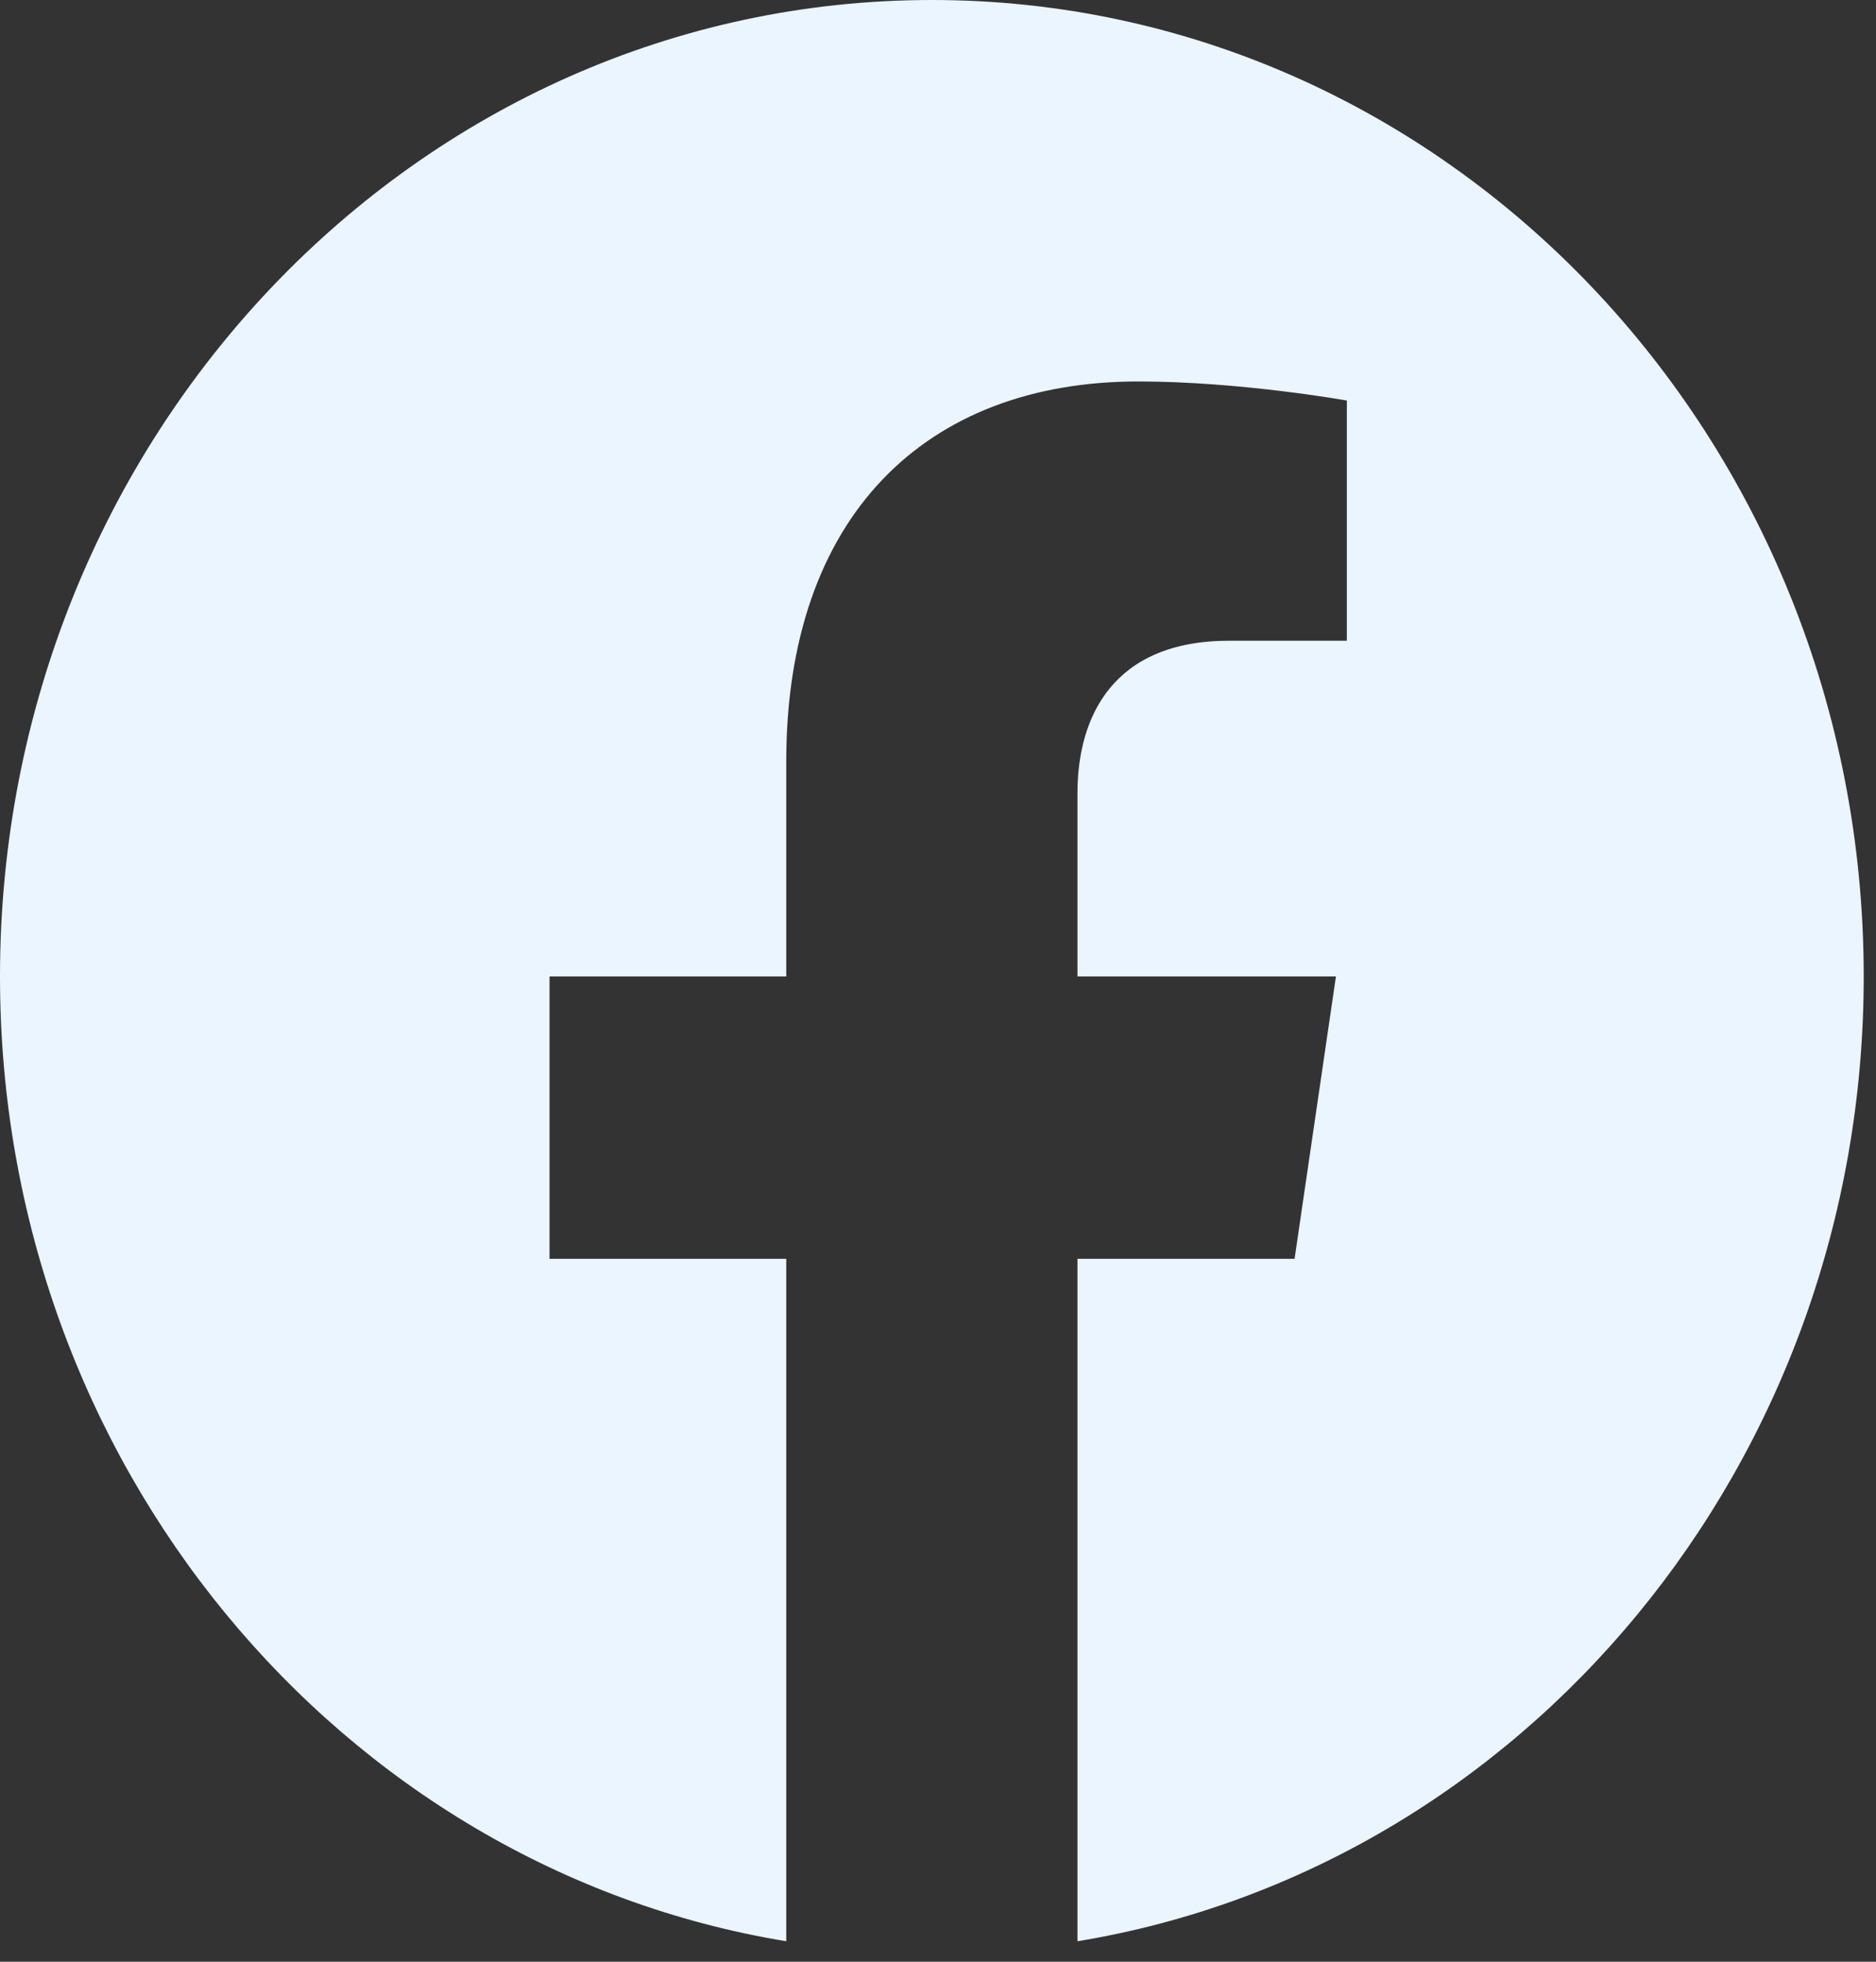 <svg width="44" height="46" viewBox="0 0 44 46" fill="none" xmlns="http://www.w3.org/2000/svg">
<rect x="0" y="0" width="44" height="46" fill="#333333" stroke="none"/>
<path d="M43.712 22.898C43.712 10.249 33.93 0 21.856 0C9.782 0 0 10.249 0 22.898C0 34.327 7.992 43.801 18.441 45.52V29.518H12.889V22.898H18.441V17.853C18.441 12.115 21.702 8.945 26.696 8.945C29.088 8.945 31.589 9.392 31.589 9.392V15.024H28.833C26.118 15.024 25.271 16.79 25.271 18.6V22.898H31.333L30.363 29.518H25.271V45.52C35.72 43.801 43.712 34.327 43.712 22.898Z" fill="#EAF5FF"/>
</svg>
